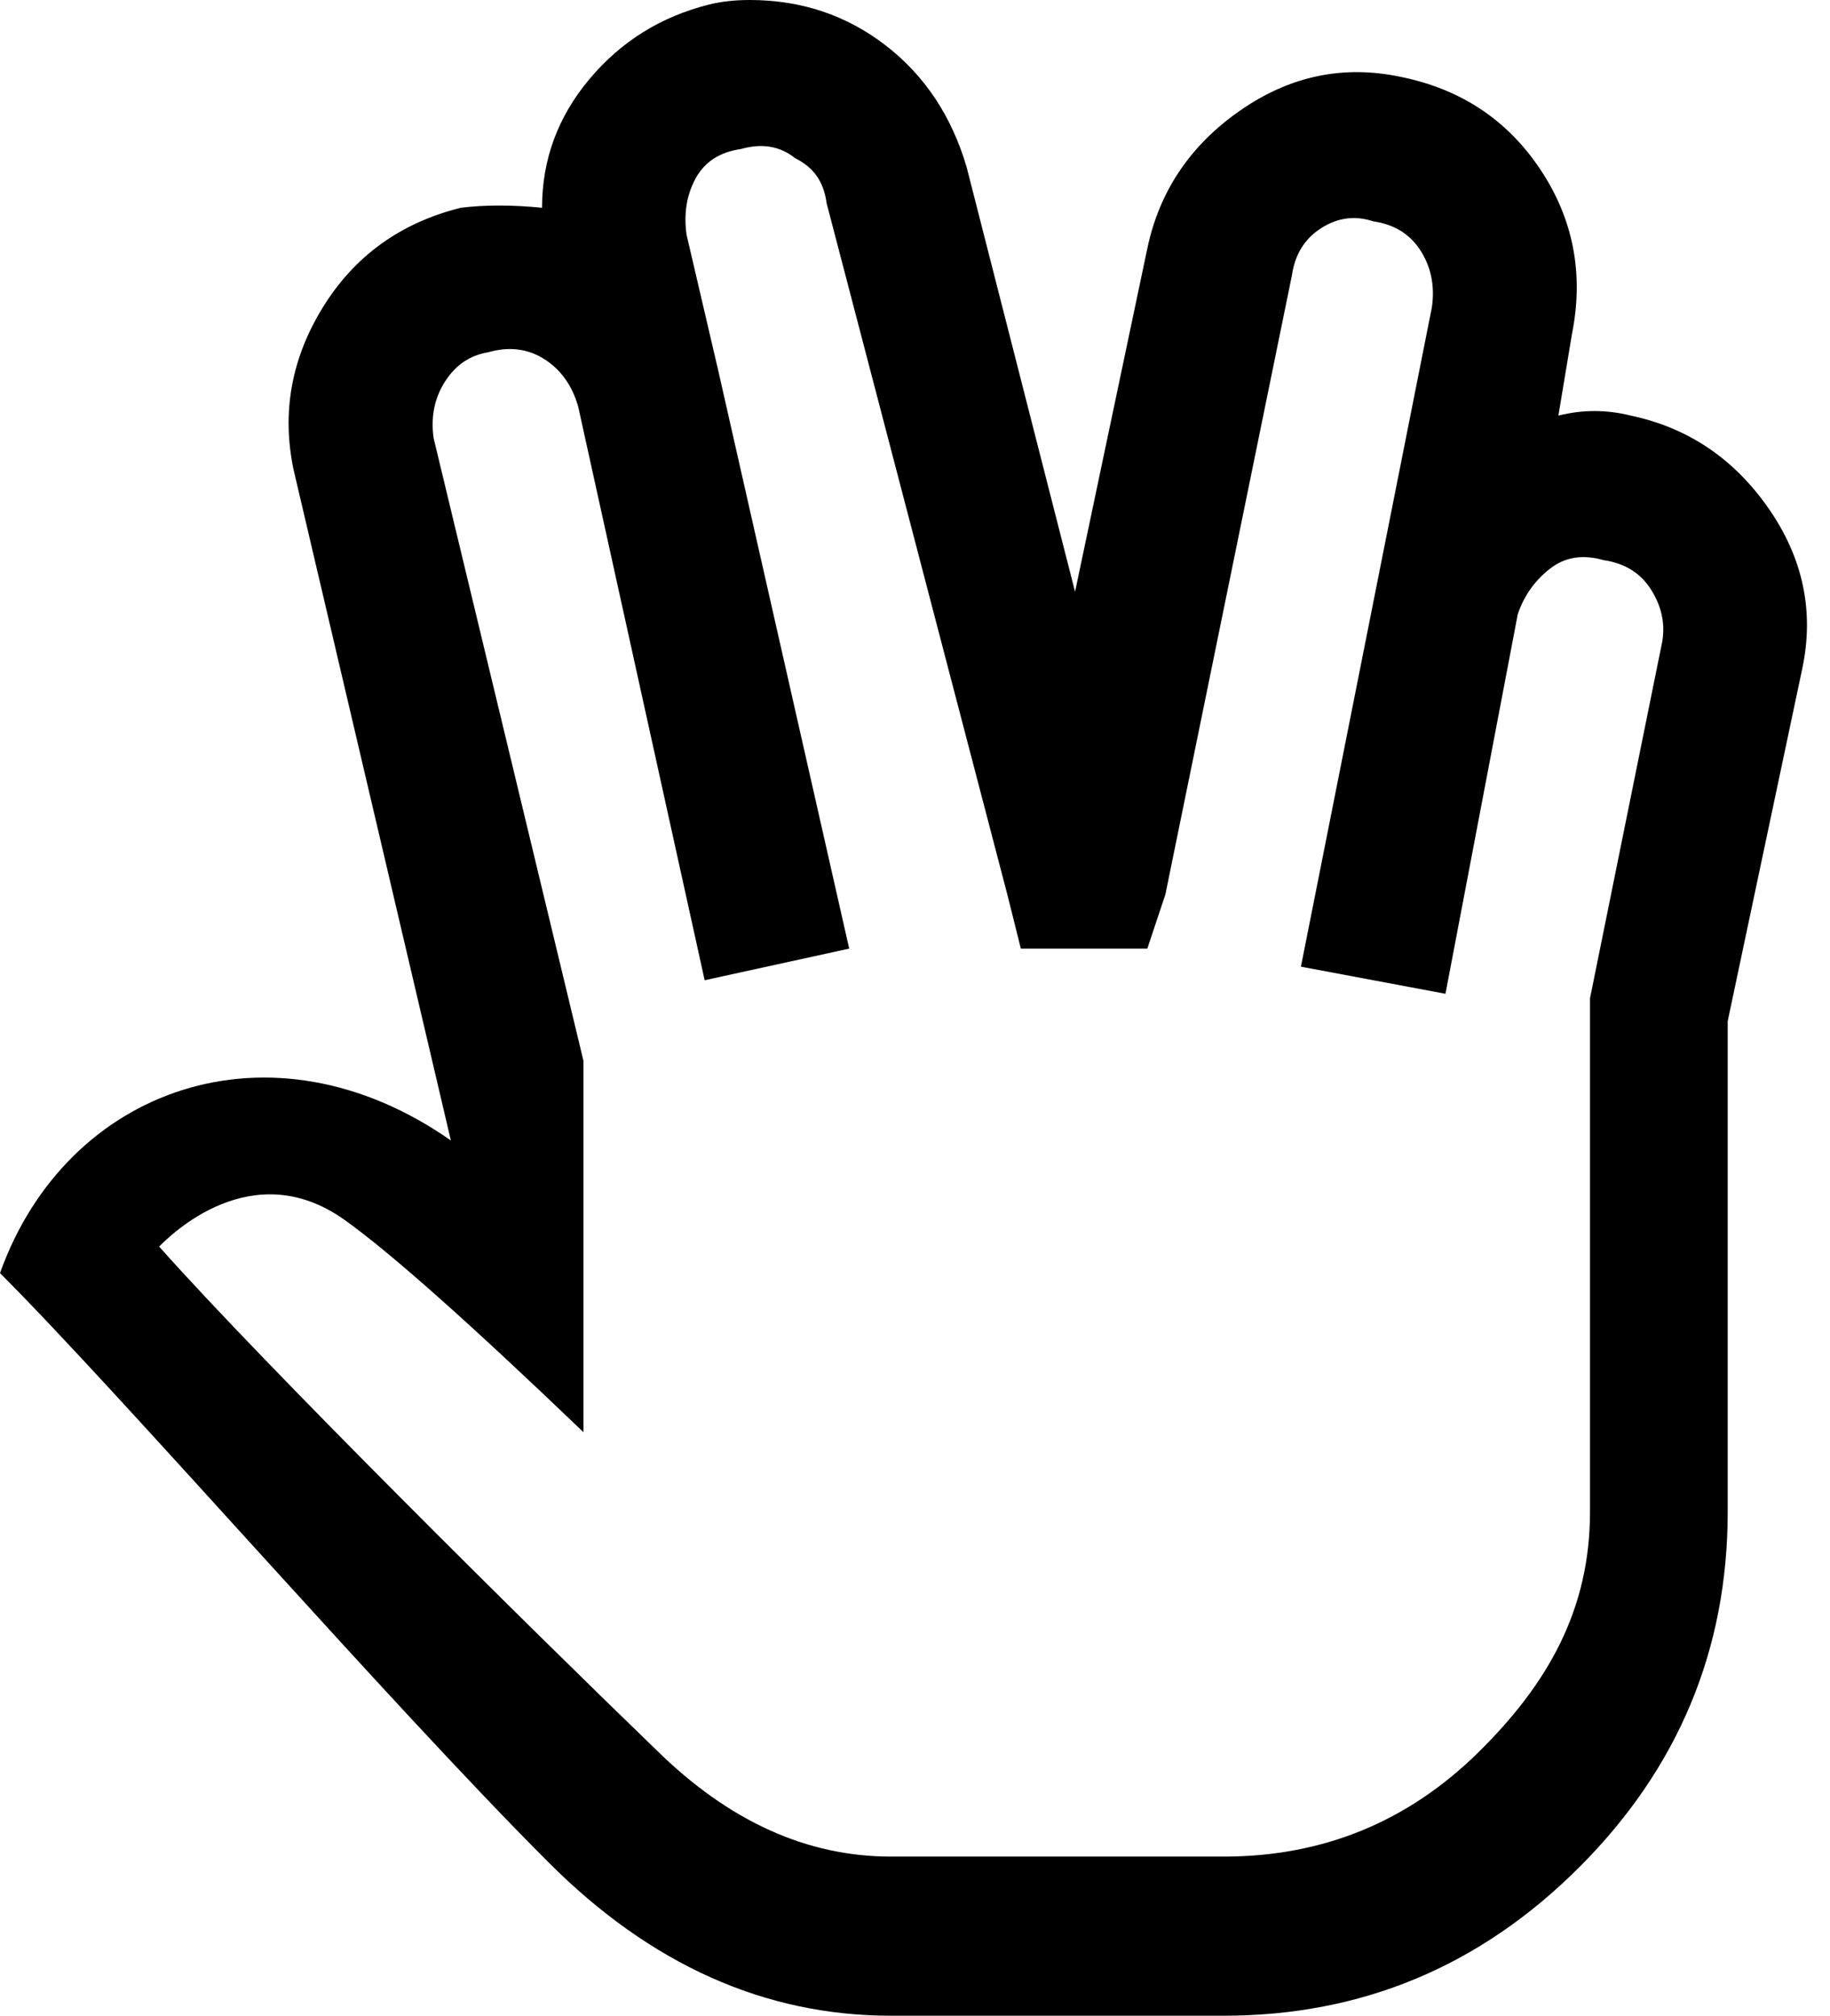 <?xml version="1.0" encoding="UTF-8"?>
<svg width="69px" height="76px" viewBox="0 0 69 76" version="1.1" xmlns="http://www.w3.org/2000/svg" xmlns:xlink="http://www.w3.org/1999/xlink">
    <!-- Generator: Sketch 48.1 (47250) - http://www.bohemiancoding.com/sketch -->
    <title>hand-spock-o</title>
    <desc>Created with Sketch.</desc>
    <defs></defs>
    <g id="hand-spock-o" stroke="none" stroke-width="1" fill="none" fill-rule="evenodd">
        <path d="M49.833,76 C48.703,76.201 47.534,76.301 46.326,76.301 L33.722,76.301 C32.635,76.301 31.572,76.201 30.532,76 L33.589,76 C28.839,76 24.542,74.077 20.696,70.232 C14.589,64.125 4.58,52.58 -1.17239551e-13,48 C2.5,41 10.214,38.25 17,43 L11.07,17.713 C10.616,15.555 10.985,13.512 12.177,11.581 C13.37,9.651 15.101,8.402 17.372,7.834 C18.28,7.721 19.302,7.721 20.438,7.834 C20.438,6.018 21.034,4.4 22.226,2.981 C23.418,1.561 24.923,0.624 26.739,0.17 C27.194,0.057 27.704,0 28.272,0 C30.202,0 31.906,0.568 33.382,1.703 C34.858,2.839 35.88,4.371 36.447,6.302 L40.535,22.311 L43.26,9.367 C43.714,7.21 44.878,5.478 46.751,4.173 C48.625,2.867 50.64,2.441 52.797,2.895 C55.068,3.35 56.828,4.513 58.077,6.387 C59.326,8.26 59.724,10.332 59.269,12.603 L58.759,15.669 C59.667,15.442 60.575,15.442 61.484,15.669 C63.641,16.123 65.372,17.287 66.678,19.16 C67.984,21.034 68.41,23.049 67.955,25.207 L65.143,38.5 L65.143,57 C65.143,62.202 63.277,66.67 59.545,70.402 C55.812,74.134 51.345,76 46.143,76 L49.833,76 Z M59.951,37.64 L62.676,24.185 C62.789,23.503 62.647,22.851 62.25,22.226 C61.853,21.602 61.256,21.233 60.462,21.119 C59.667,20.892 58.986,21.005 58.418,21.46 C57.85,21.914 57.453,22.482 57.226,23.163 L54.501,37.469 L49.051,36.447 L53.99,11.581 C54.103,10.787 53.961,10.077 53.564,9.452 C53.167,8.828 52.57,8.459 51.776,8.345 C51.094,8.118 50.441,8.203 49.817,8.601 C49.193,8.998 48.823,9.594 48.71,10.389 L43.941,33.722 L43.26,35.766 L38.491,35.766 L37.98,33.722 L31.168,7.664 C31.054,6.813 30.657,6.302 29.975,5.961 C29.408,5.507 28.726,5.393 27.932,5.62 C27.137,5.734 26.569,6.103 26.228,6.727 C25.888,7.352 25.774,8.062 25.888,8.856 L27.08,13.966 L32.019,35.766 L26.569,36.958 L21.8,15.328 C21.573,14.534 21.147,13.937 20.523,13.54 C19.898,13.143 19.189,13.057 18.394,13.285 C17.713,13.398 17.173,13.767 16.776,14.392 C16.379,15.016 16.237,15.726 16.35,16.521 L22,40 L22,54 C17.722,49.897 14.722,47.23 13,46 C9.5,43.5 6.418,46.582 6,47 C10,51.5 20.103,61.5 24.768,66 C27.482,68.667 30.423,70 33.589,70 L46.143,70 C49.875,70 53.07,68.694 55.728,66.083 C58.385,63.472 59.951,60.667 59.951,57 L59.951,37.64 Z" fill="#000000" fill-rule="nonzero"></path>
    </g>
</svg>